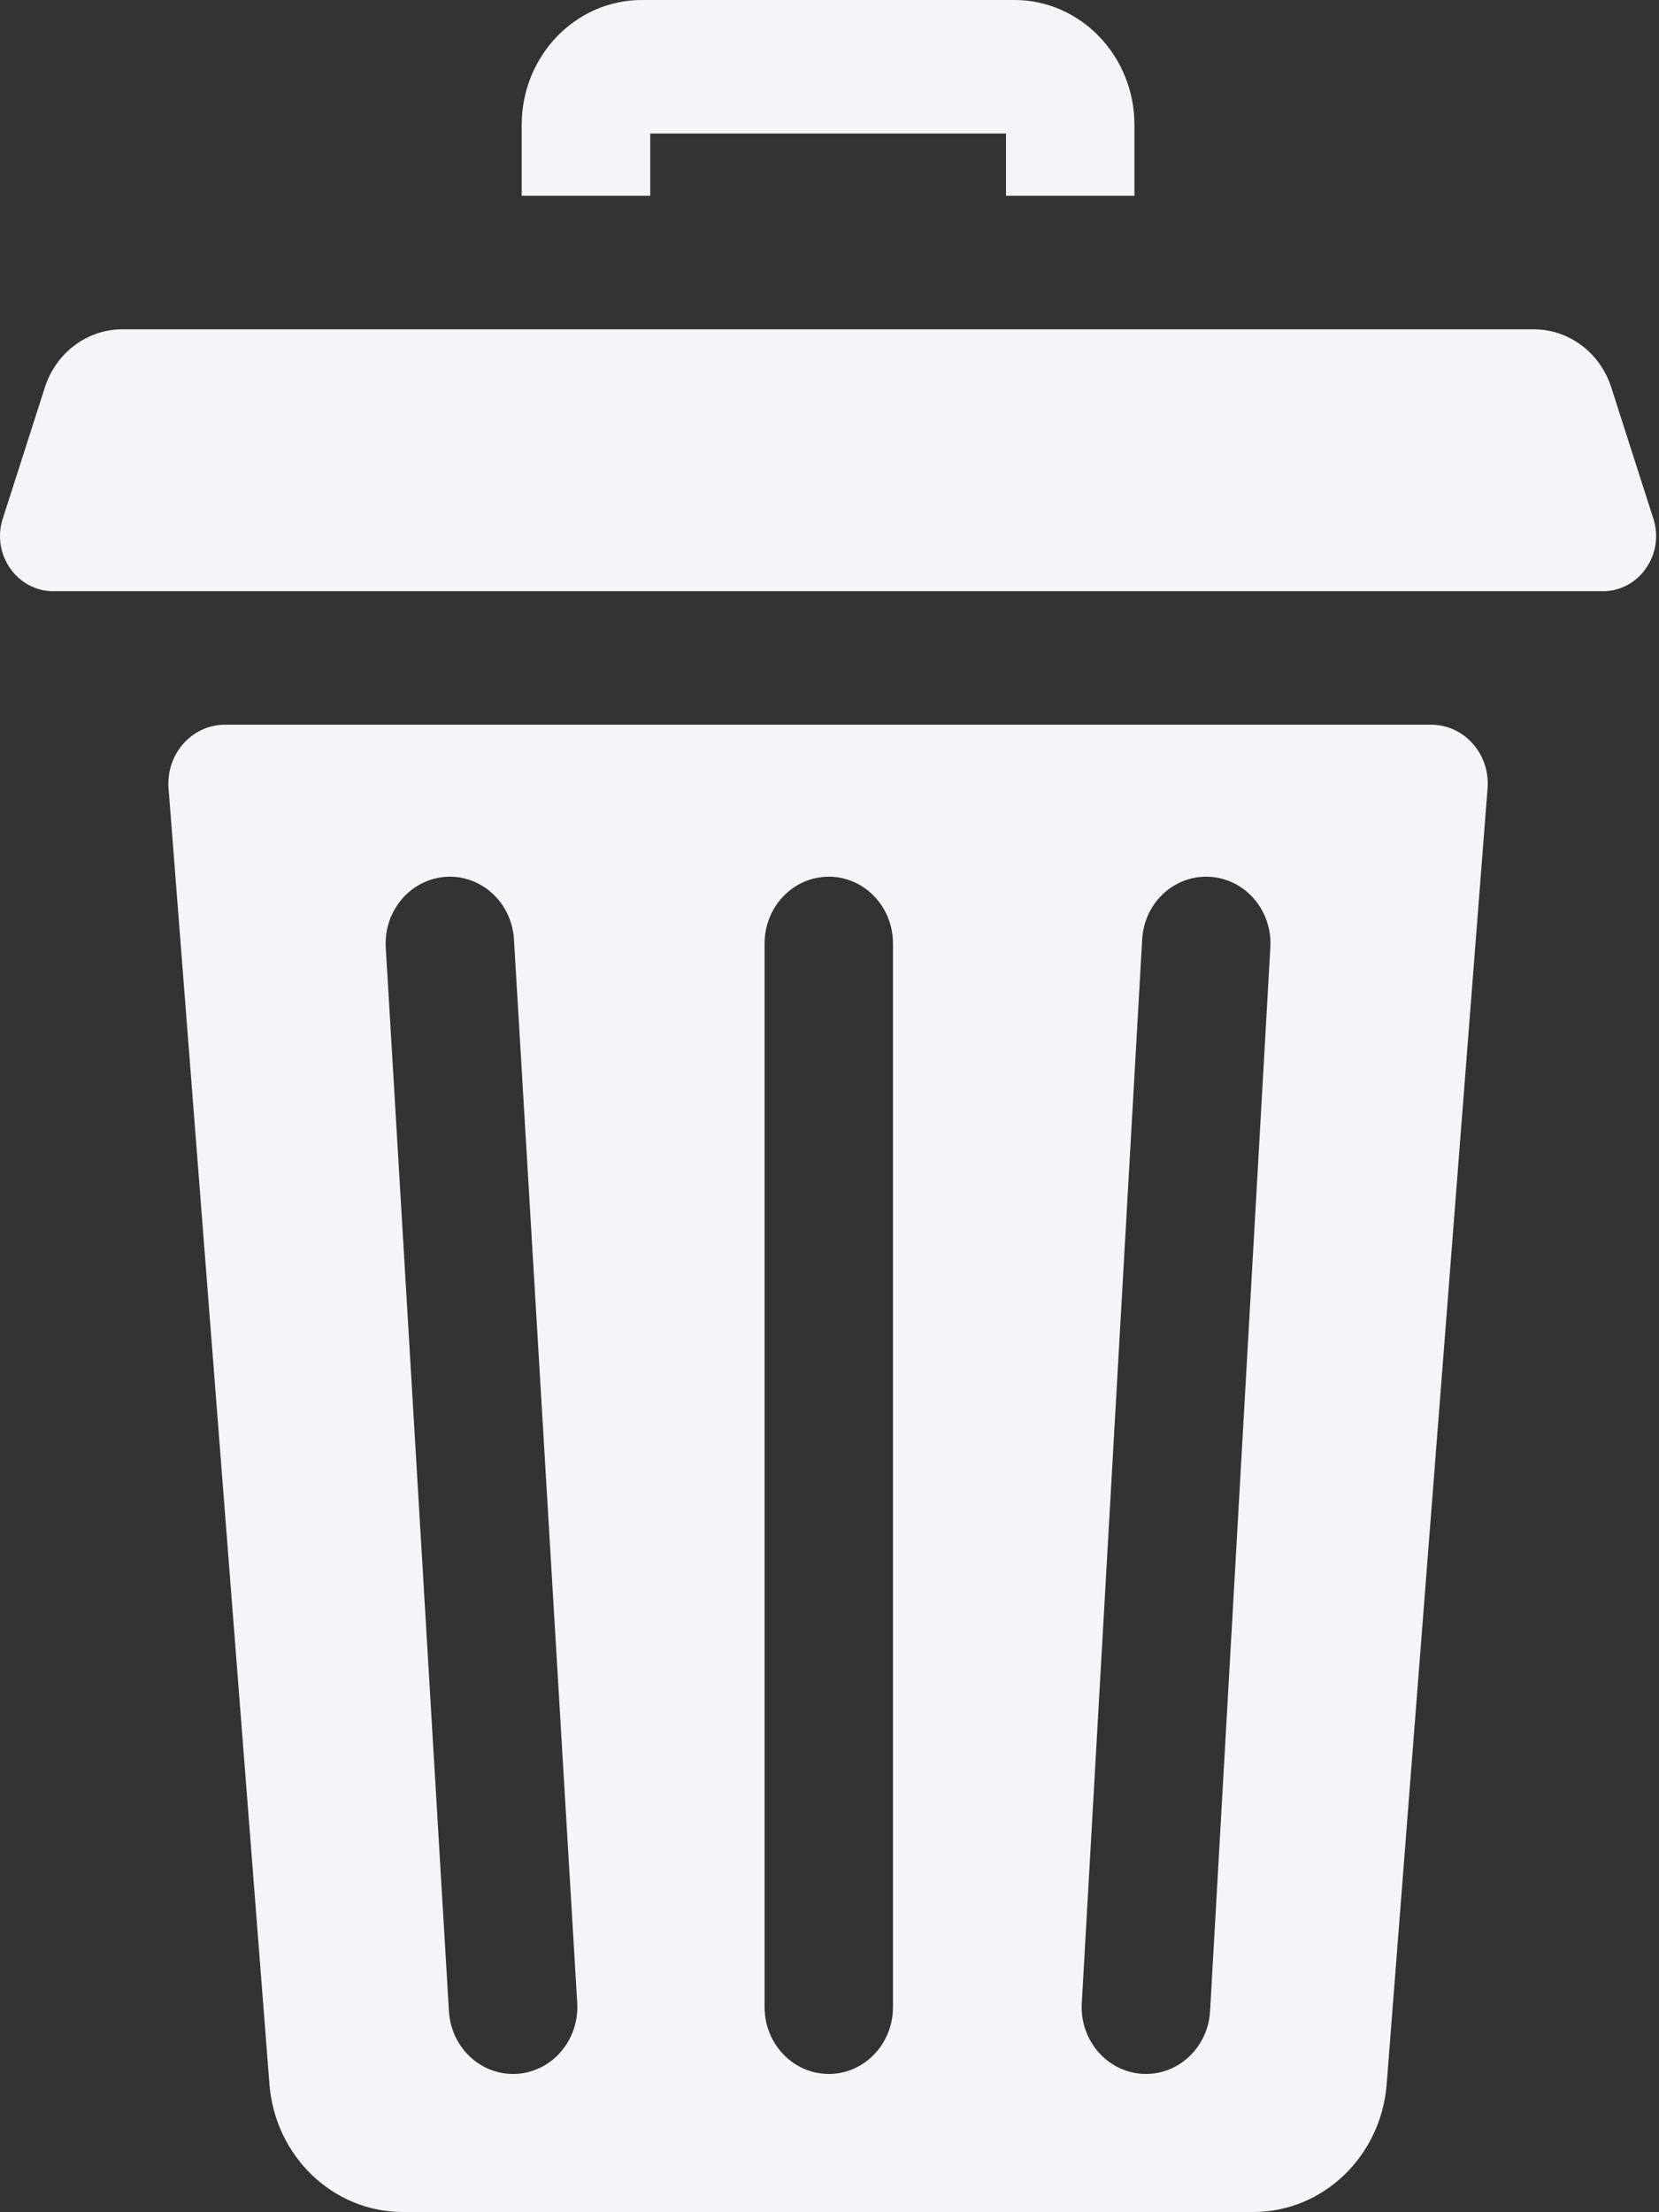 <?xml version="1.0" encoding="UTF-8"?>
<svg width="15px" height="20px" viewBox="0 0 15 20" version="1.1" xmlns="http://www.w3.org/2000/svg" xmlns:xlink="http://www.w3.org/1999/xlink">
    <rect x="0" y="0" width="15" height="20" fill="#333333" stroke="none"/>
    <!-- Generator: Sketch 52.4 (67378) - http://www.bohemiancoding.com/sketch -->
    <title>delete</title>
    <desc>Created with Sketch.</desc>
    <g id="Page-1" stroke="none" stroke-width="1" fill="none" fill-rule="evenodd">
        <g id="Backpack-Screen-Items" transform="translate(-312, -258)" fill="#F3F5F8">
            <g id="delete" transform="translate(312, 258)">
                <g transform="translate(0, -0)">
                    <path d="M5.879,1.207 L9.096,1.207 L9.096,1.77 L10.257,1.77 L10.257,1.128 C10.257,0.506 9.77,0 9.172,0 L5.802,0 C5.204,0 4.717,0.506 4.717,1.128 L4.717,1.77 L5.879,1.77 L5.879,1.207 Z" id="Path"></path>
                    <path d="M12.94,6.552 L2.034,6.552 C1.735,6.552 1.5,6.817 1.524,7.127 L2.436,18.84 C2.486,19.494 3.011,19.998 3.642,19.998 L11.332,19.998 C11.963,19.998 12.488,19.494 12.538,18.84 L13.45,7.127 C13.474,6.817 13.239,6.552 12.94,6.552 Z M4.675,18.749 C4.663,18.749 4.65,18.75 4.638,18.75 C4.334,18.75 4.078,18.503 4.059,18.183 L3.488,8.567 C3.468,8.234 3.712,7.948 4.032,7.927 C4.351,7.907 4.628,8.16 4.647,8.493 L5.219,18.109 C5.238,18.442 4.995,18.728 4.675,18.749 Z M8.074,18.146 C8.074,18.479 7.814,18.75 7.494,18.75 C7.173,18.75 6.913,18.479 6.913,18.146 L6.913,8.53 C6.913,8.196 7.173,7.926 7.494,7.926 C7.814,7.926 8.074,8.196 8.074,8.53 L8.074,18.146 Z M11.486,8.565 L10.941,18.182 C10.923,18.502 10.667,18.75 10.362,18.75 C10.35,18.75 10.338,18.749 10.327,18.749 C10.007,18.729 9.762,18.443 9.781,18.111 L10.327,8.494 C10.345,8.161 10.619,7.907 10.941,7.927 C11.261,7.947 11.505,8.232 11.486,8.565 Z" id="Shape" fill-rule="nonzero"></path>
                    <path d="M14.949,4.689 L14.568,3.501 C14.467,3.188 14.185,2.977 13.867,2.977 L1.107,2.977 C0.789,2.977 0.507,3.188 0.406,3.501 L0.025,4.689 C-0.049,4.919 0.047,5.152 0.226,5.269 C0.299,5.316 0.385,5.345 0.48,5.345 L14.495,5.345 C14.589,5.345 14.676,5.316 14.748,5.269 C14.927,5.152 15.023,4.918 14.949,4.689 Z" id="Path"></path>
                </g>
            </g>
        </g>
    </g>
</svg>